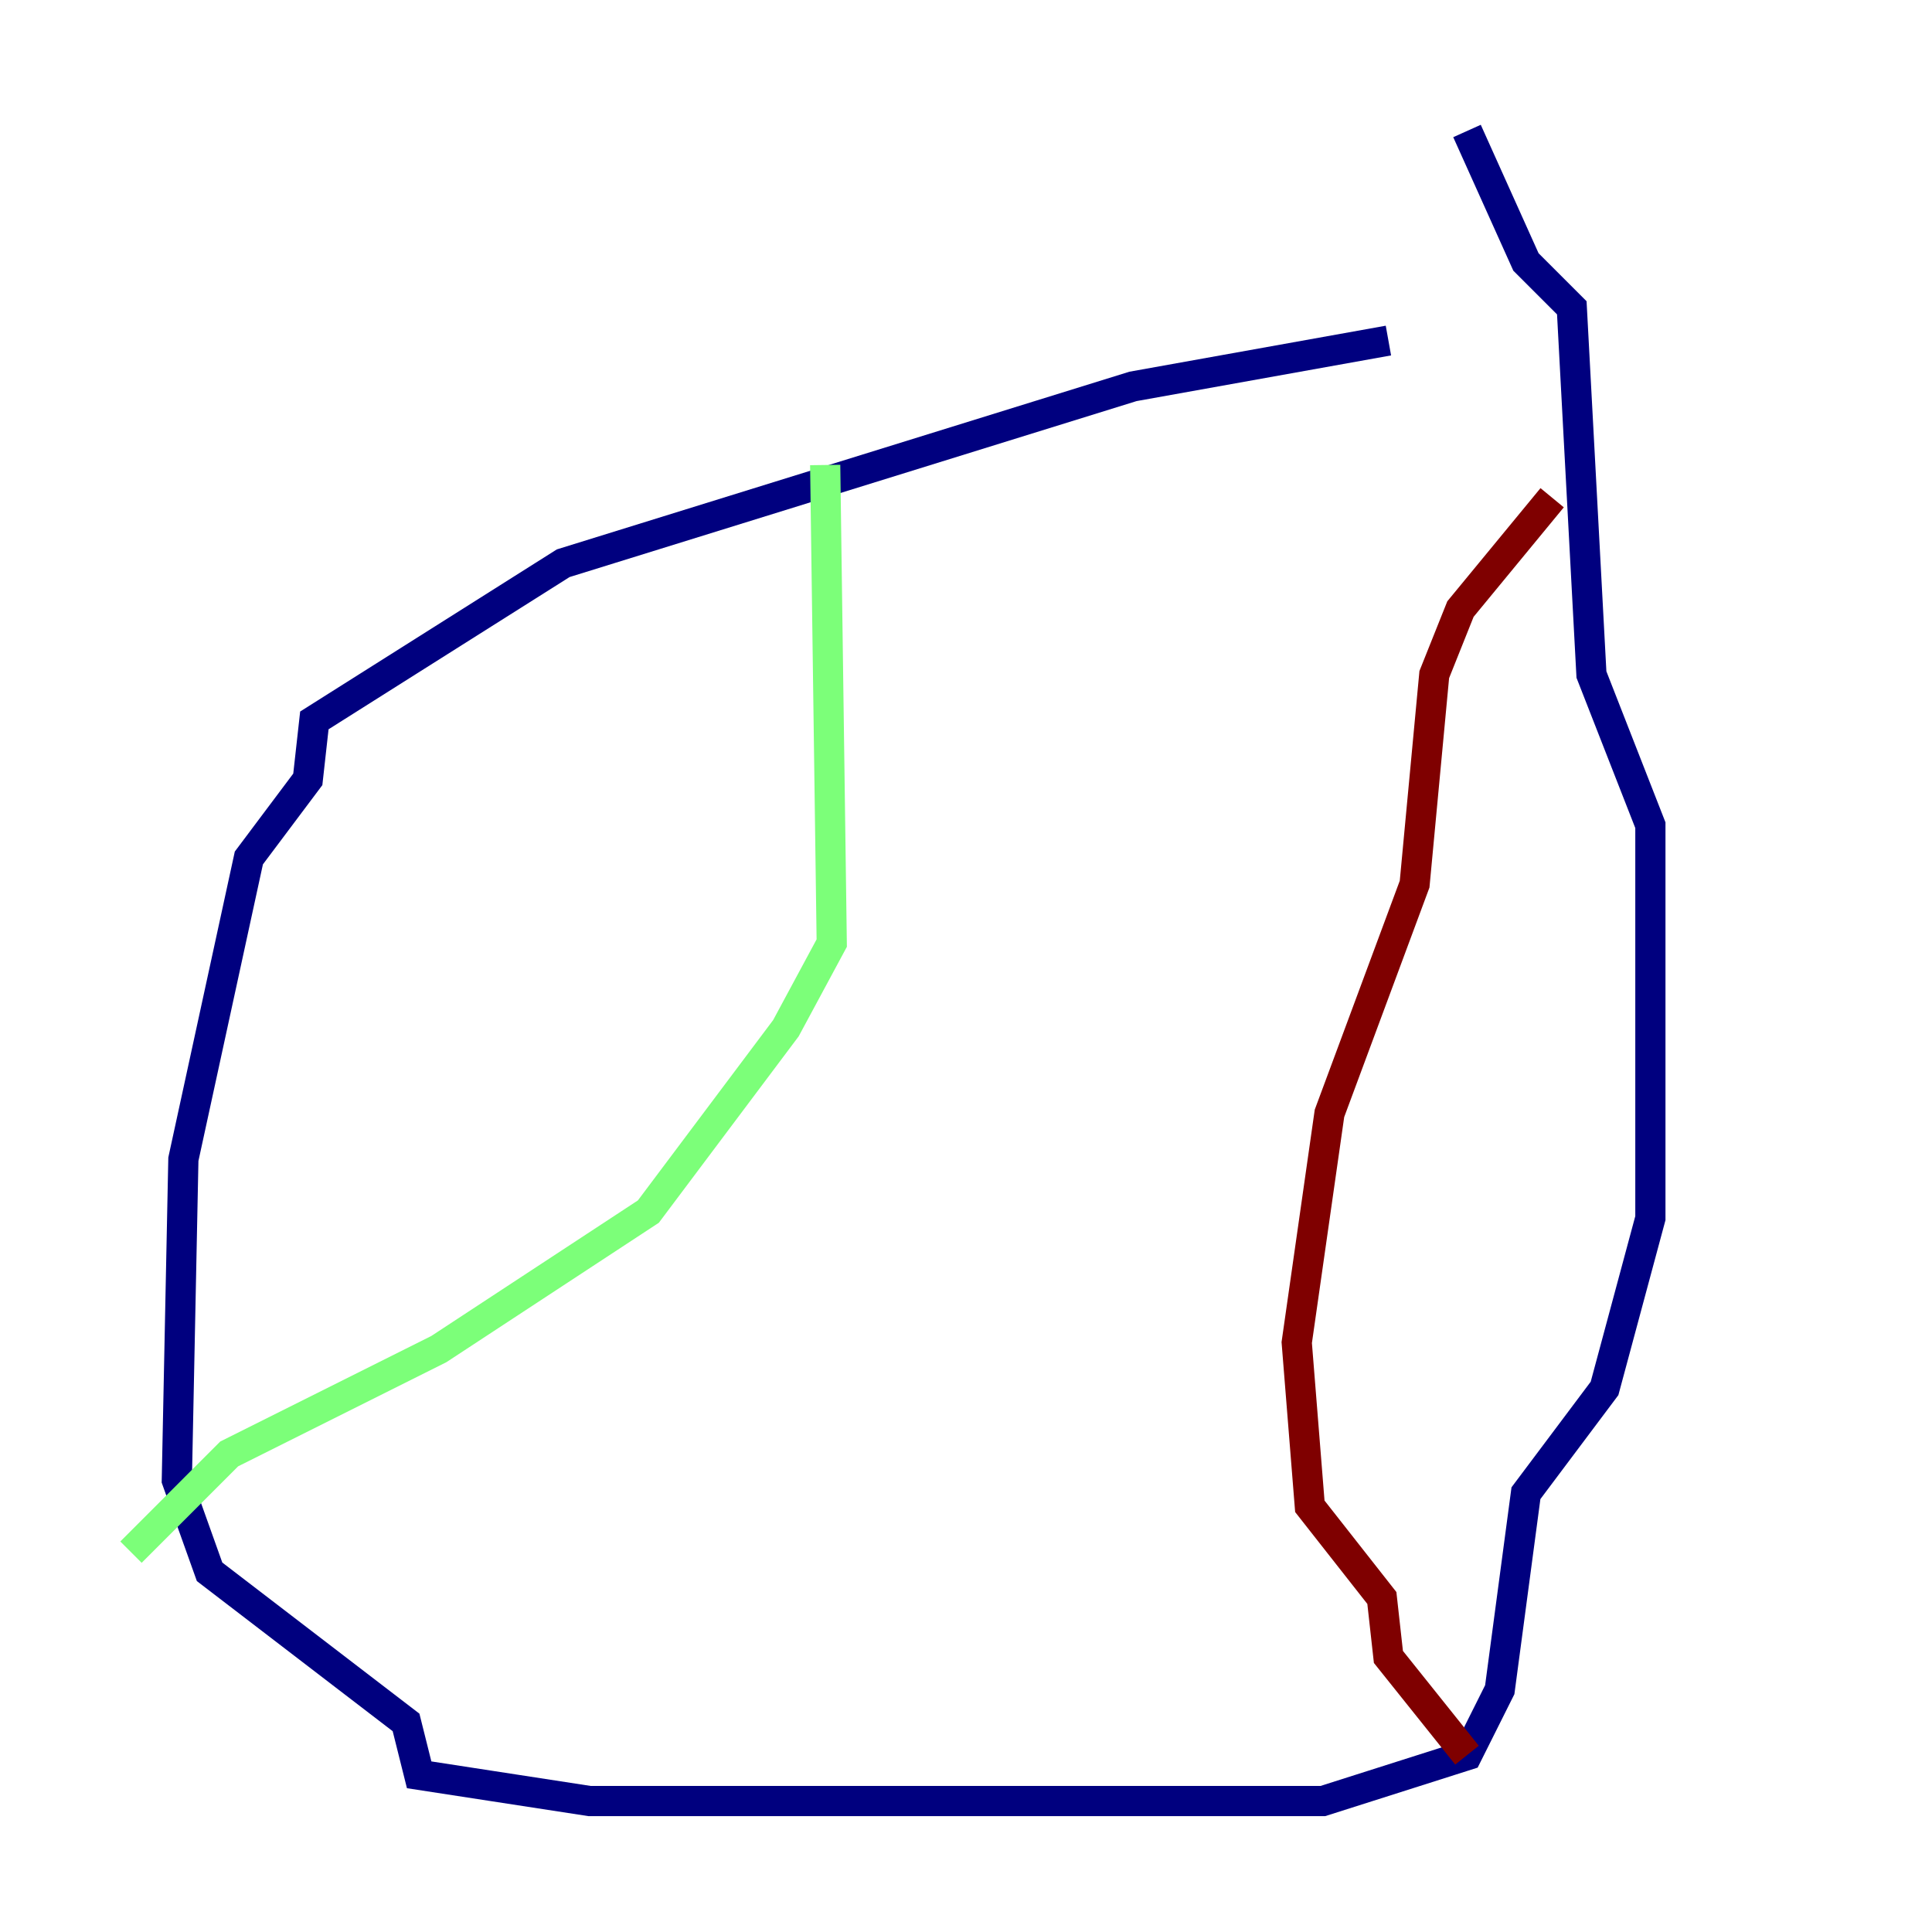 <?xml version="1.0" encoding="utf-8" ?>
<svg baseProfile="tiny" height="128" version="1.2" viewBox="0,0,128,128" width="128" xmlns="http://www.w3.org/2000/svg" xmlns:ev="http://www.w3.org/2001/xml-events" xmlns:xlink="http://www.w3.org/1999/xlink"><defs /><polyline fill="none" points="91.986,22.563 75.064,25.6 37.315,37.315 20.827,47.729 20.393,51.634 16.488,56.841 12.149,76.8 11.715,98.061 13.885,104.136 26.902,114.115 27.77,117.586 39.051,119.322 87.647,119.322 97.193,116.285 99.363,111.946 101.098,98.929 106.305,91.986 109.342,80.705 109.342,54.671 105.437,44.691 104.136,20.393 101.098,17.356 97.193,8.678" stroke="#00007f" stroke-width="2" /><polyline fill="none" points="54.671,30.807 55.105,62.481 52.068,68.122 42.956,80.271 29.071,89.383 15.186,96.325 8.678,102.834" stroke="#7cff79" stroke-width="2" /><polyline fill="none" points="102.834,32.976 96.759,40.352 95.024,44.691 93.722,58.576 88.081,73.763 85.912,88.949 86.78,99.797 91.552,105.871 91.986,109.776 97.193,116.285" stroke="#7f0000" stroke-width="2" /></svg>